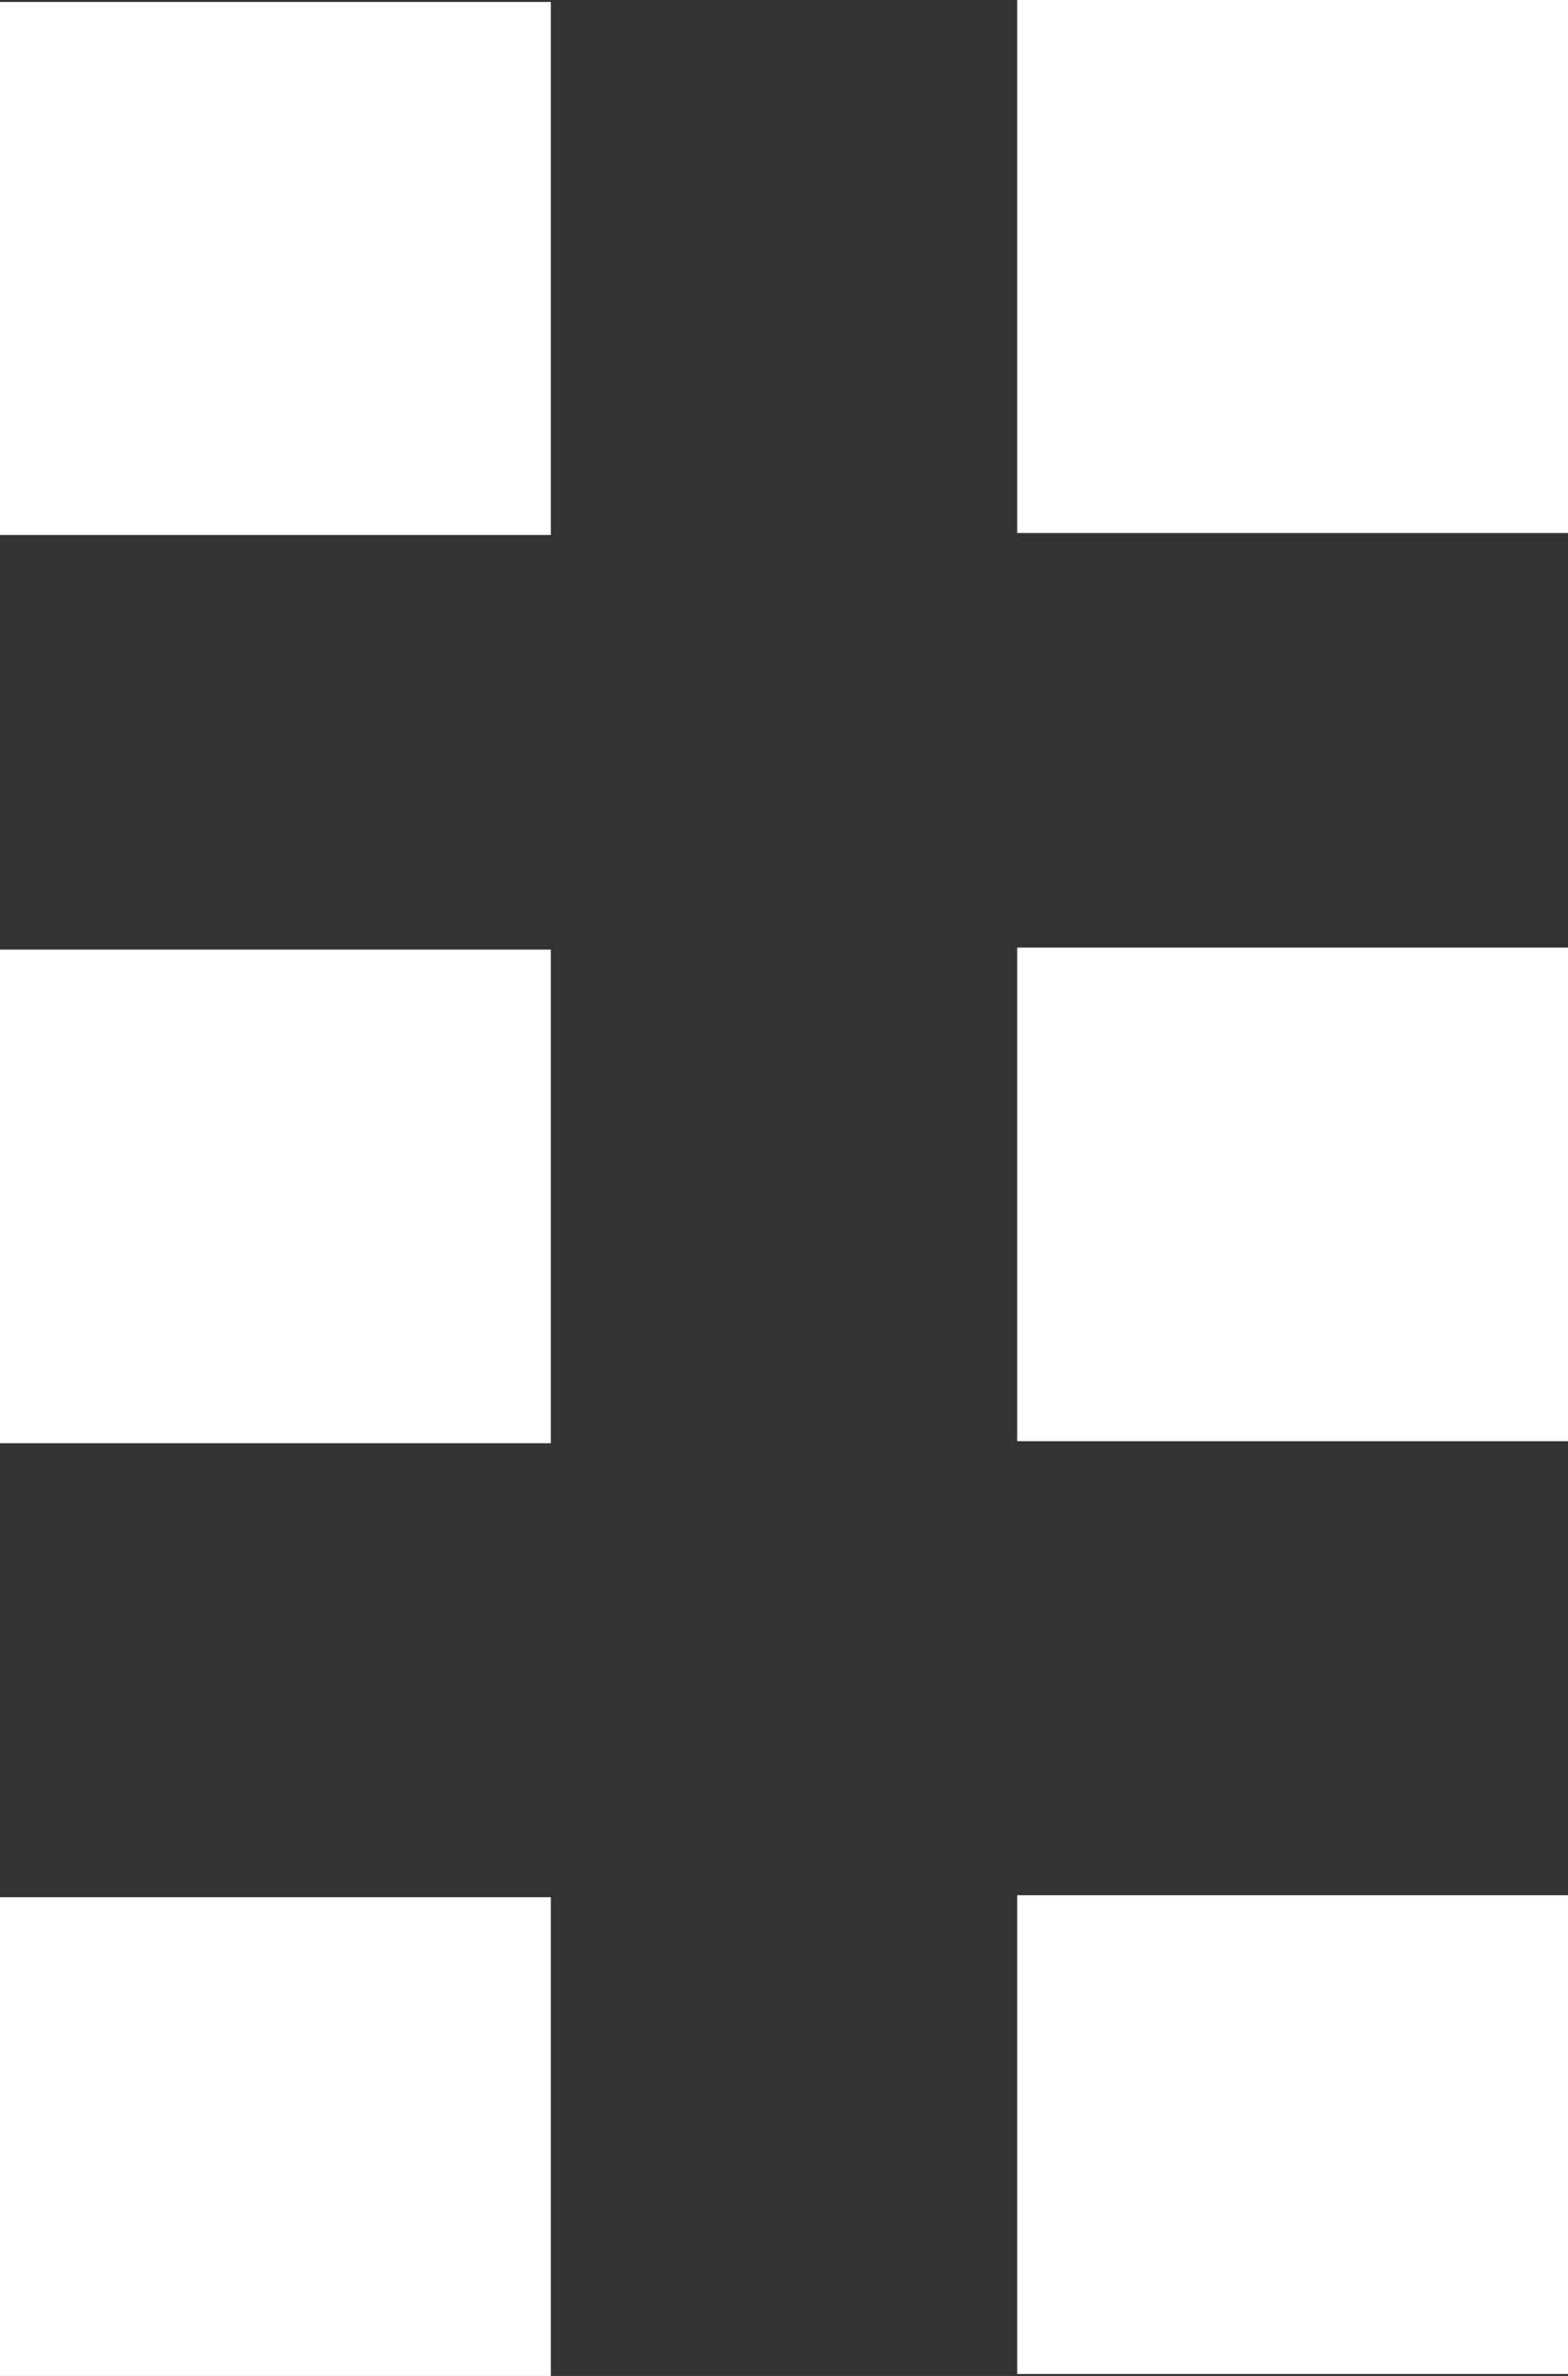 <svg id="Group_612" data-name="Group 612" xmlns="http://www.w3.org/2000/svg" width="7.922" height="12" viewBox="0 0 7.922 12">
  <rect x="0" y="0" width="7.922" height="12" fill="#333333" stroke="none"/>
  <path id="Rectangle_1_copy_6" data-name="Rectangle 1 copy 6" d="M0,0H2.783V2.692H0ZM0,4.786H2.783V7.279H0ZM0,9.572H2.783V11.99H0Z" transform="translate(5.139)" fill="#fff" fill-rule="evenodd"/>
  <path id="Rectangle_1_copy_6-2" data-name="Rectangle 1 copy 6" d="M0,0H2.783V2.692H0ZM0,4.786H2.783V7.279H0ZM0,9.572H2.783V11.99H0Z" transform="translate(0 0.01)" fill="#fff" fill-rule="evenodd"/>
</svg>
